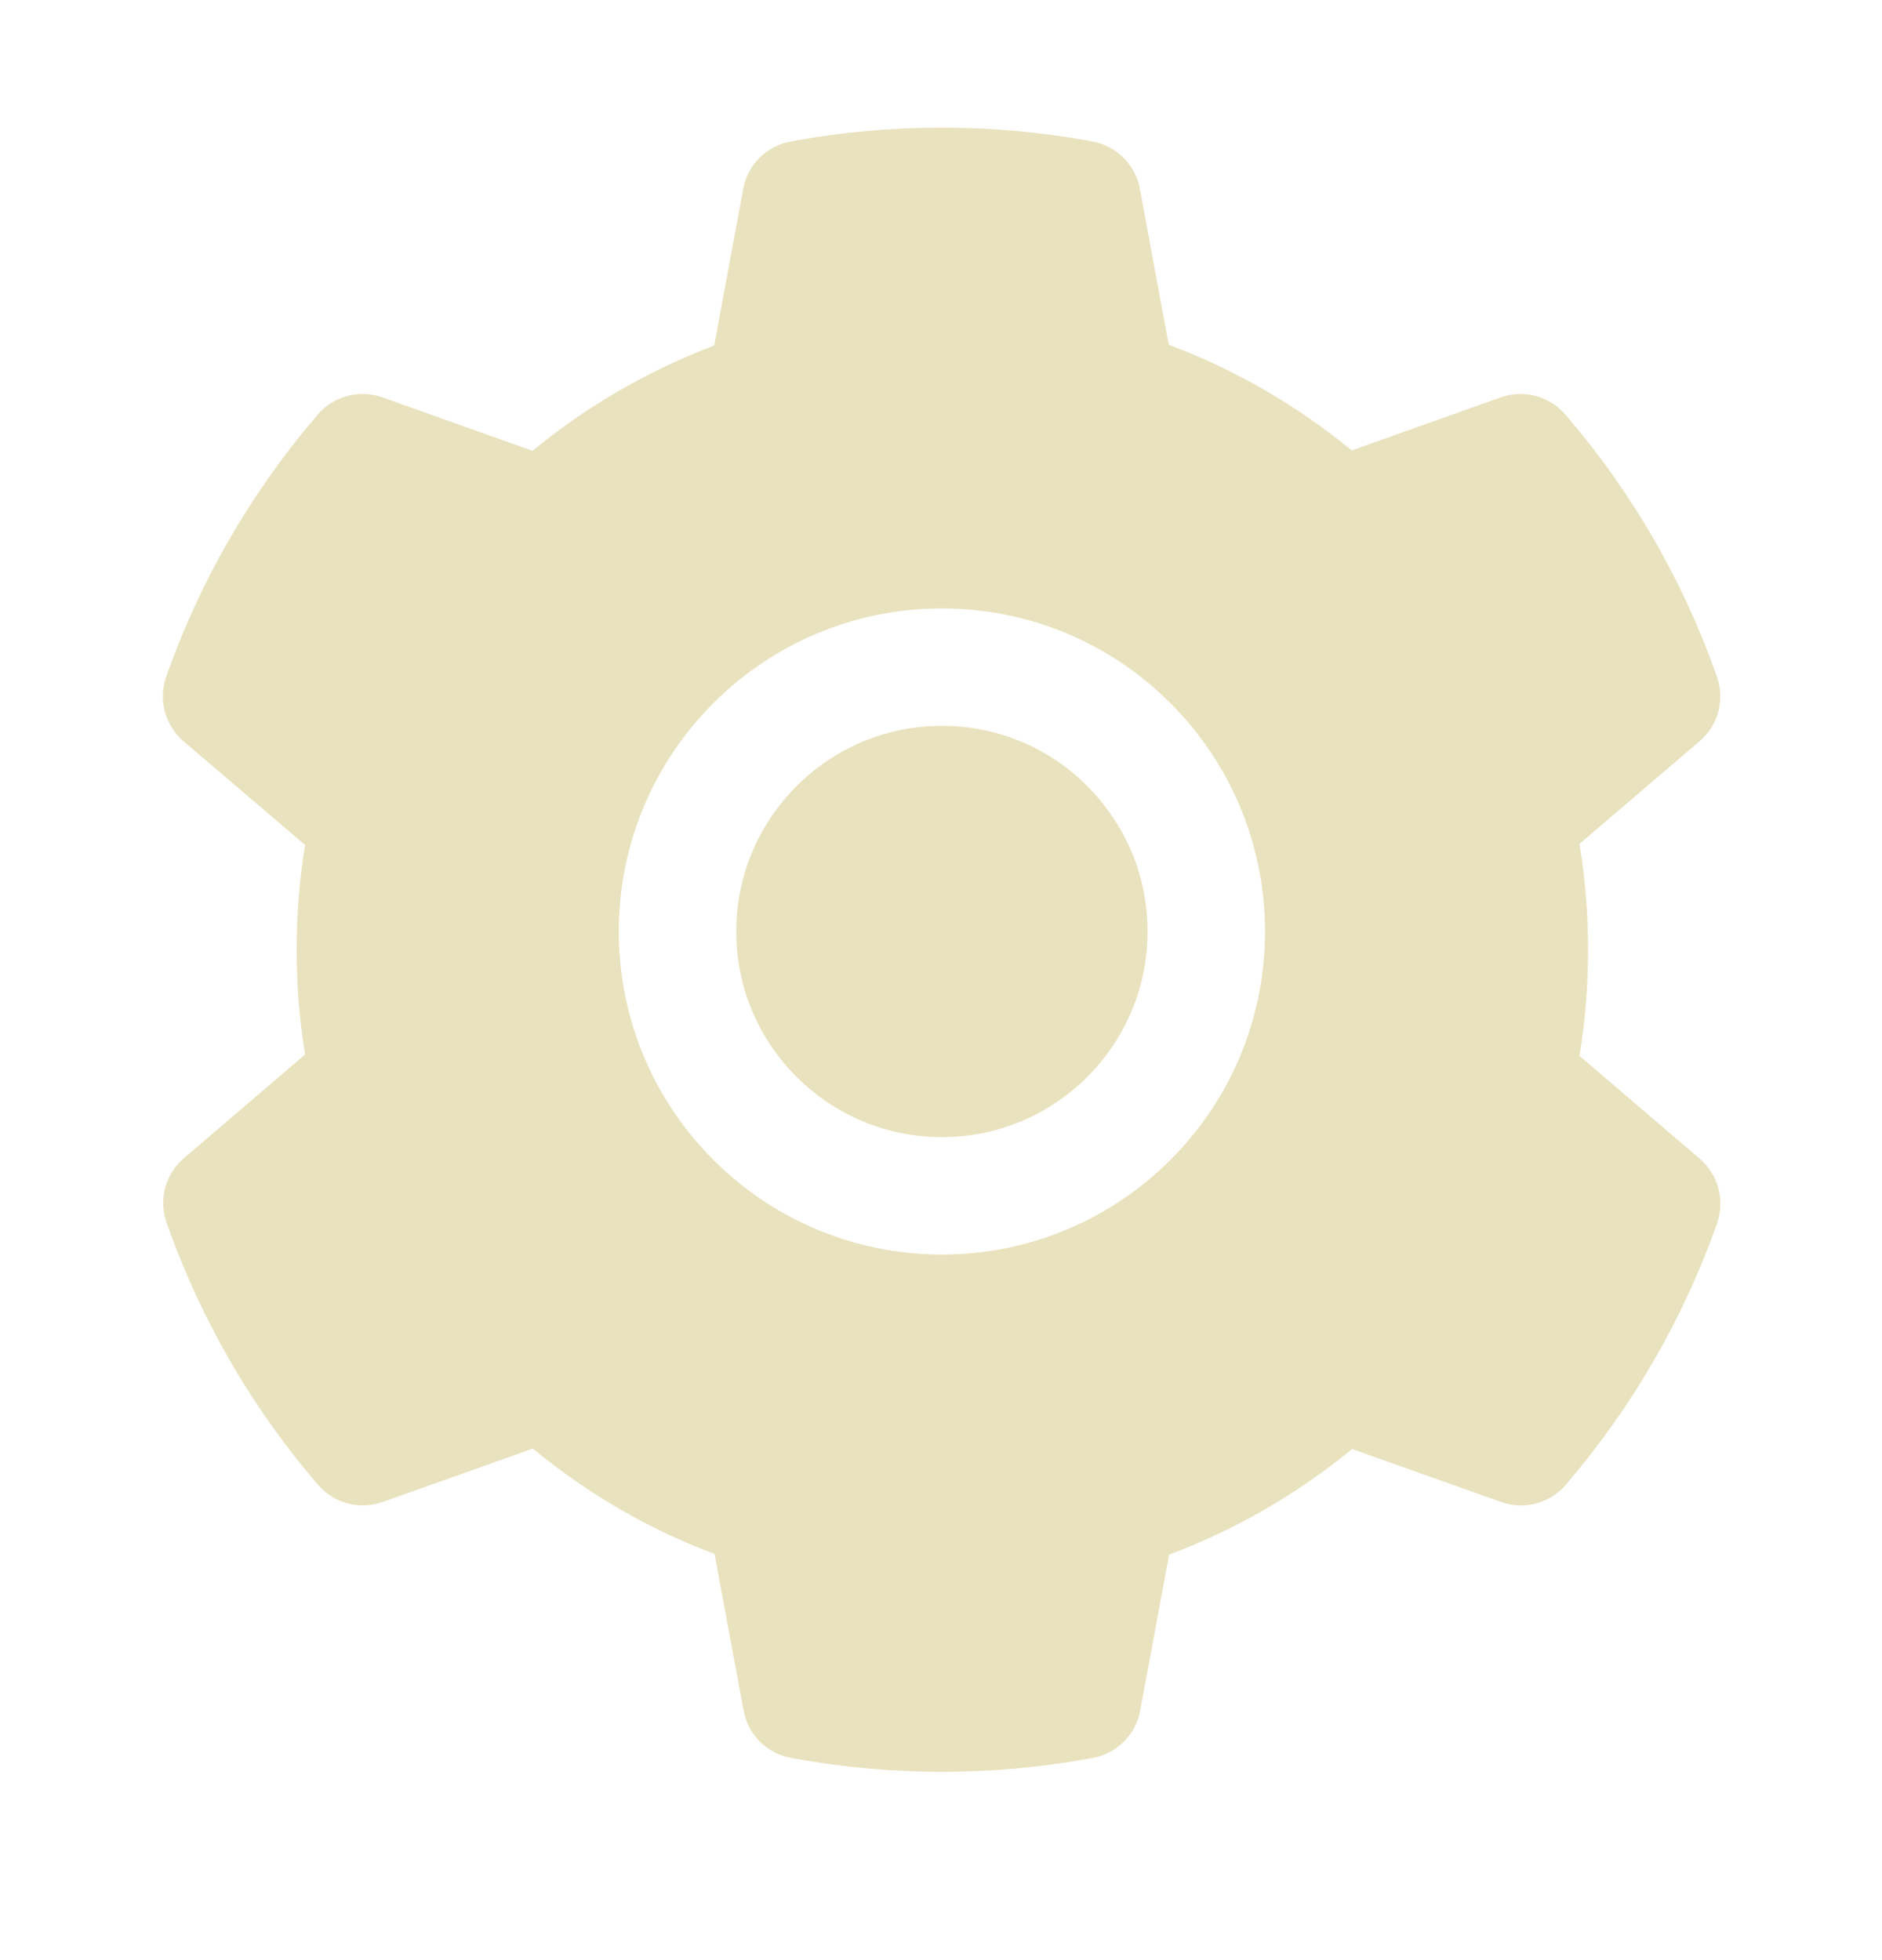 <svg width="24" height="25" viewBox="0 0 24 25" fill="none" xmlns="http://www.w3.org/2000/svg">
<path d="M12.012 9.258C11.311 9.258 10.655 9.53 10.158 10.027C9.663 10.524 9.389 11.18 9.389 11.881C9.389 12.582 9.663 13.238 10.158 13.735C10.655 14.229 11.311 14.503 12.012 14.503C12.712 14.503 13.369 14.229 13.866 13.735C14.36 13.238 14.634 12.582 14.634 11.881C14.634 11.18 14.36 10.524 13.866 10.027C13.623 9.782 13.334 9.588 13.016 9.456C12.697 9.324 12.356 9.257 12.012 9.258ZM21.675 14.778L20.142 13.467C20.215 13.022 20.252 12.568 20.252 12.115C20.252 11.663 20.215 11.206 20.142 10.763L21.675 9.453C21.791 9.354 21.874 9.222 21.913 9.074C21.951 8.927 21.945 8.771 21.893 8.628L21.872 8.567C21.45 7.387 20.818 6.294 20.006 5.339L19.964 5.29C19.865 5.174 19.734 5.091 19.587 5.051C19.44 5.011 19.285 5.017 19.141 5.067L17.238 5.745C16.535 5.168 15.752 4.714 14.904 4.397L14.536 2.407C14.508 2.257 14.435 2.12 14.327 2.012C14.219 1.904 14.081 1.832 13.931 1.805L13.868 1.793C12.649 1.573 11.365 1.573 10.146 1.793L10.083 1.805C9.933 1.832 9.795 1.904 9.687 2.012C9.578 2.12 9.506 2.257 9.478 2.407L9.108 4.407C8.267 4.726 7.484 5.179 6.79 5.75L4.873 5.067C4.729 5.017 4.573 5.011 4.427 5.051C4.28 5.09 4.148 5.174 4.05 5.29L4.008 5.339C3.197 6.295 2.566 7.388 2.142 8.567L2.121 8.628C2.016 8.921 2.102 9.249 2.339 9.453L3.891 10.777C3.818 11.217 3.783 11.668 3.783 12.113C3.783 12.563 3.818 13.013 3.891 13.449L2.344 14.773C2.228 14.872 2.145 15.004 2.106 15.152C2.067 15.299 2.074 15.455 2.126 15.598L2.147 15.659C2.571 16.838 3.197 17.928 4.012 18.886L4.055 18.936C4.153 19.051 4.285 19.135 4.431 19.174C4.578 19.214 4.734 19.209 4.877 19.158L6.794 18.476C7.493 19.05 8.271 19.505 9.112 19.819L9.483 21.818C9.51 21.968 9.583 22.106 9.691 22.214C9.799 22.321 9.937 22.393 10.087 22.421L10.151 22.432C11.381 22.654 12.642 22.654 13.873 22.432L13.936 22.421C14.086 22.393 14.224 22.321 14.332 22.214C14.44 22.106 14.513 21.968 14.54 21.818L14.909 19.828C15.757 19.51 16.54 19.057 17.243 18.481L19.146 19.158C19.29 19.209 19.445 19.215 19.592 19.175C19.739 19.135 19.87 19.052 19.969 18.936L20.011 18.886C20.826 17.923 21.452 16.838 21.877 15.659L21.898 15.598C21.998 15.307 21.912 14.982 21.675 14.778ZM12.012 16.001C9.736 16.001 7.891 14.157 7.891 11.881C7.891 9.605 9.736 7.76 12.012 7.76C14.287 7.76 16.132 9.605 16.132 11.881C16.132 14.157 14.287 16.001 12.012 16.001Z" fill="#E9E2BE"/>
</svg>
